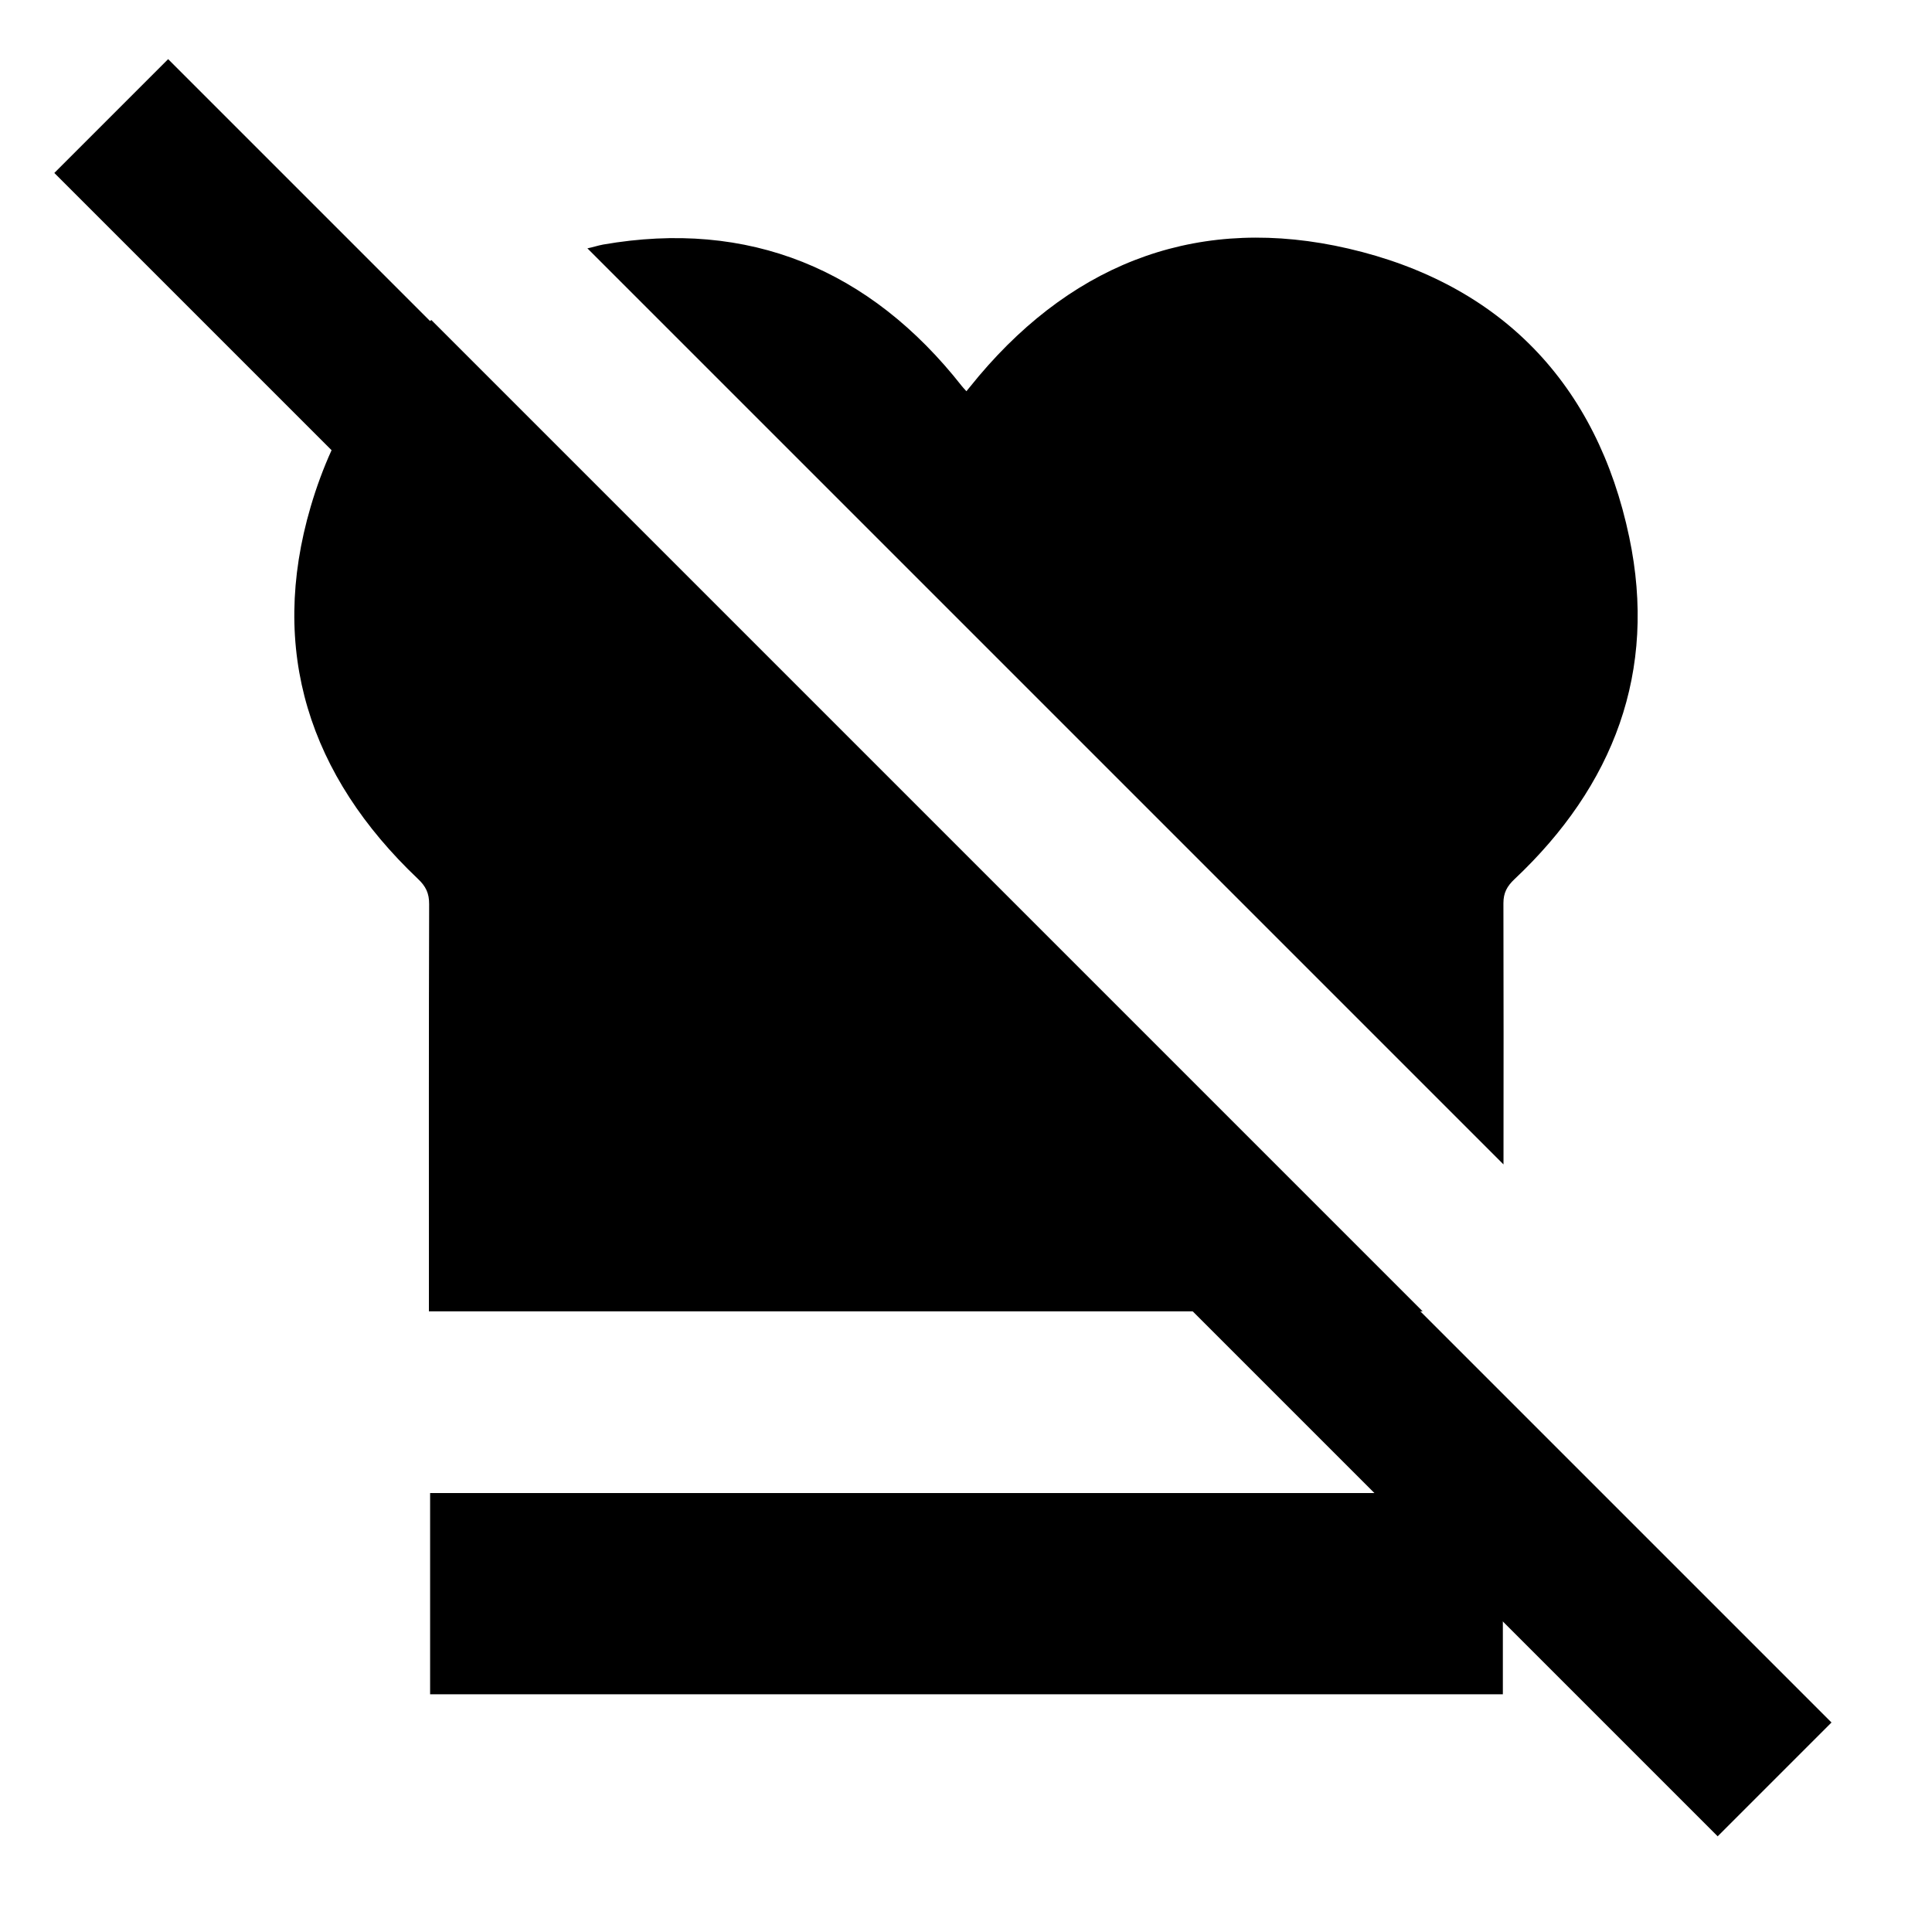 <?xml version="1.0" encoding="utf-8"?>
<!-- Generator: Adobe Illustrator 16.0.0, SVG Export Plug-In . SVG Version: 6.00 Build 0)  -->
<!DOCTYPE svg PUBLIC "-//W3C//DTD SVG 1.1//EN" "http://www.w3.org/Graphics/SVG/1.1/DTD/svg11.dtd">
<svg version="1.1" id="Layer_1" xmlns="http://www.w3.org/2000/svg" xmlns:xlink="http://www.w3.org/1999/xlink" x="0px" y="0px"
	 width="24px" height="24px" viewBox="0 0 24 24" enable-background="new 0 0 24 24" xml:space="preserve">
<g>
	<rect x="-2.9" y="10.775" transform="matrix(0.707 0.707 -0.707 0.707 11.757 -4.833)" width="29.226" height="2"/>
</g>
<g>
	<path d="M5.343,21.047c4.449,0,8.882,0,13.326,0c0-0.84,0-1.655,0-2.5c-4.455,0-8.889,0-13.326,0
		C5.343,19.392,5.343,20.217,5.343,21.047z"/>
	<path d="M18.676,11.22c0-0.129,0.045-0.211,0.137-0.298c1.233-1.161,1.777-2.58,1.426-4.249c-0.4-1.907-1.598-3.147-3.489-3.585
		c-1.818-0.421-3.373,0.144-4.589,1.582c-0.052,0.062-0.103,0.125-0.156,0.19c-0.03-0.034-0.044-0.047-0.056-0.063
		c-1.143-1.455-2.65-2.074-4.457-1.759C7.423,3.051,7.363,3.072,7.297,3.085l11.38,11.38C18.678,13.385,18.679,12.303,18.676,11.22z
		"/>
	<path d="M3.86,6.292C3.334,8.08,3.842,9.637,5.191,10.917c0.099,0.093,0.141,0.18,0.14,0.316c-0.005,1.582-0.003,3.162-0.003,4.744
		c0,0.102,0,0.203,0,0.313c4.123,0,8.224,0,12.345,0L5.358,3.975C4.66,4.536,4.149,5.311,3.86,6.292z"/>
	<path fill="none" d="M18.678,16.062c0-0.531-0.001-1.063-0.001-1.596L7.297,3.085C6.542,3.245,5.894,3.545,5.358,3.975
		L17.673,16.29c0.336,0,0.669,0,1.005,0C18.678,16.202,18.678,16.132,18.678,16.062z"/>
</g>
</svg>
